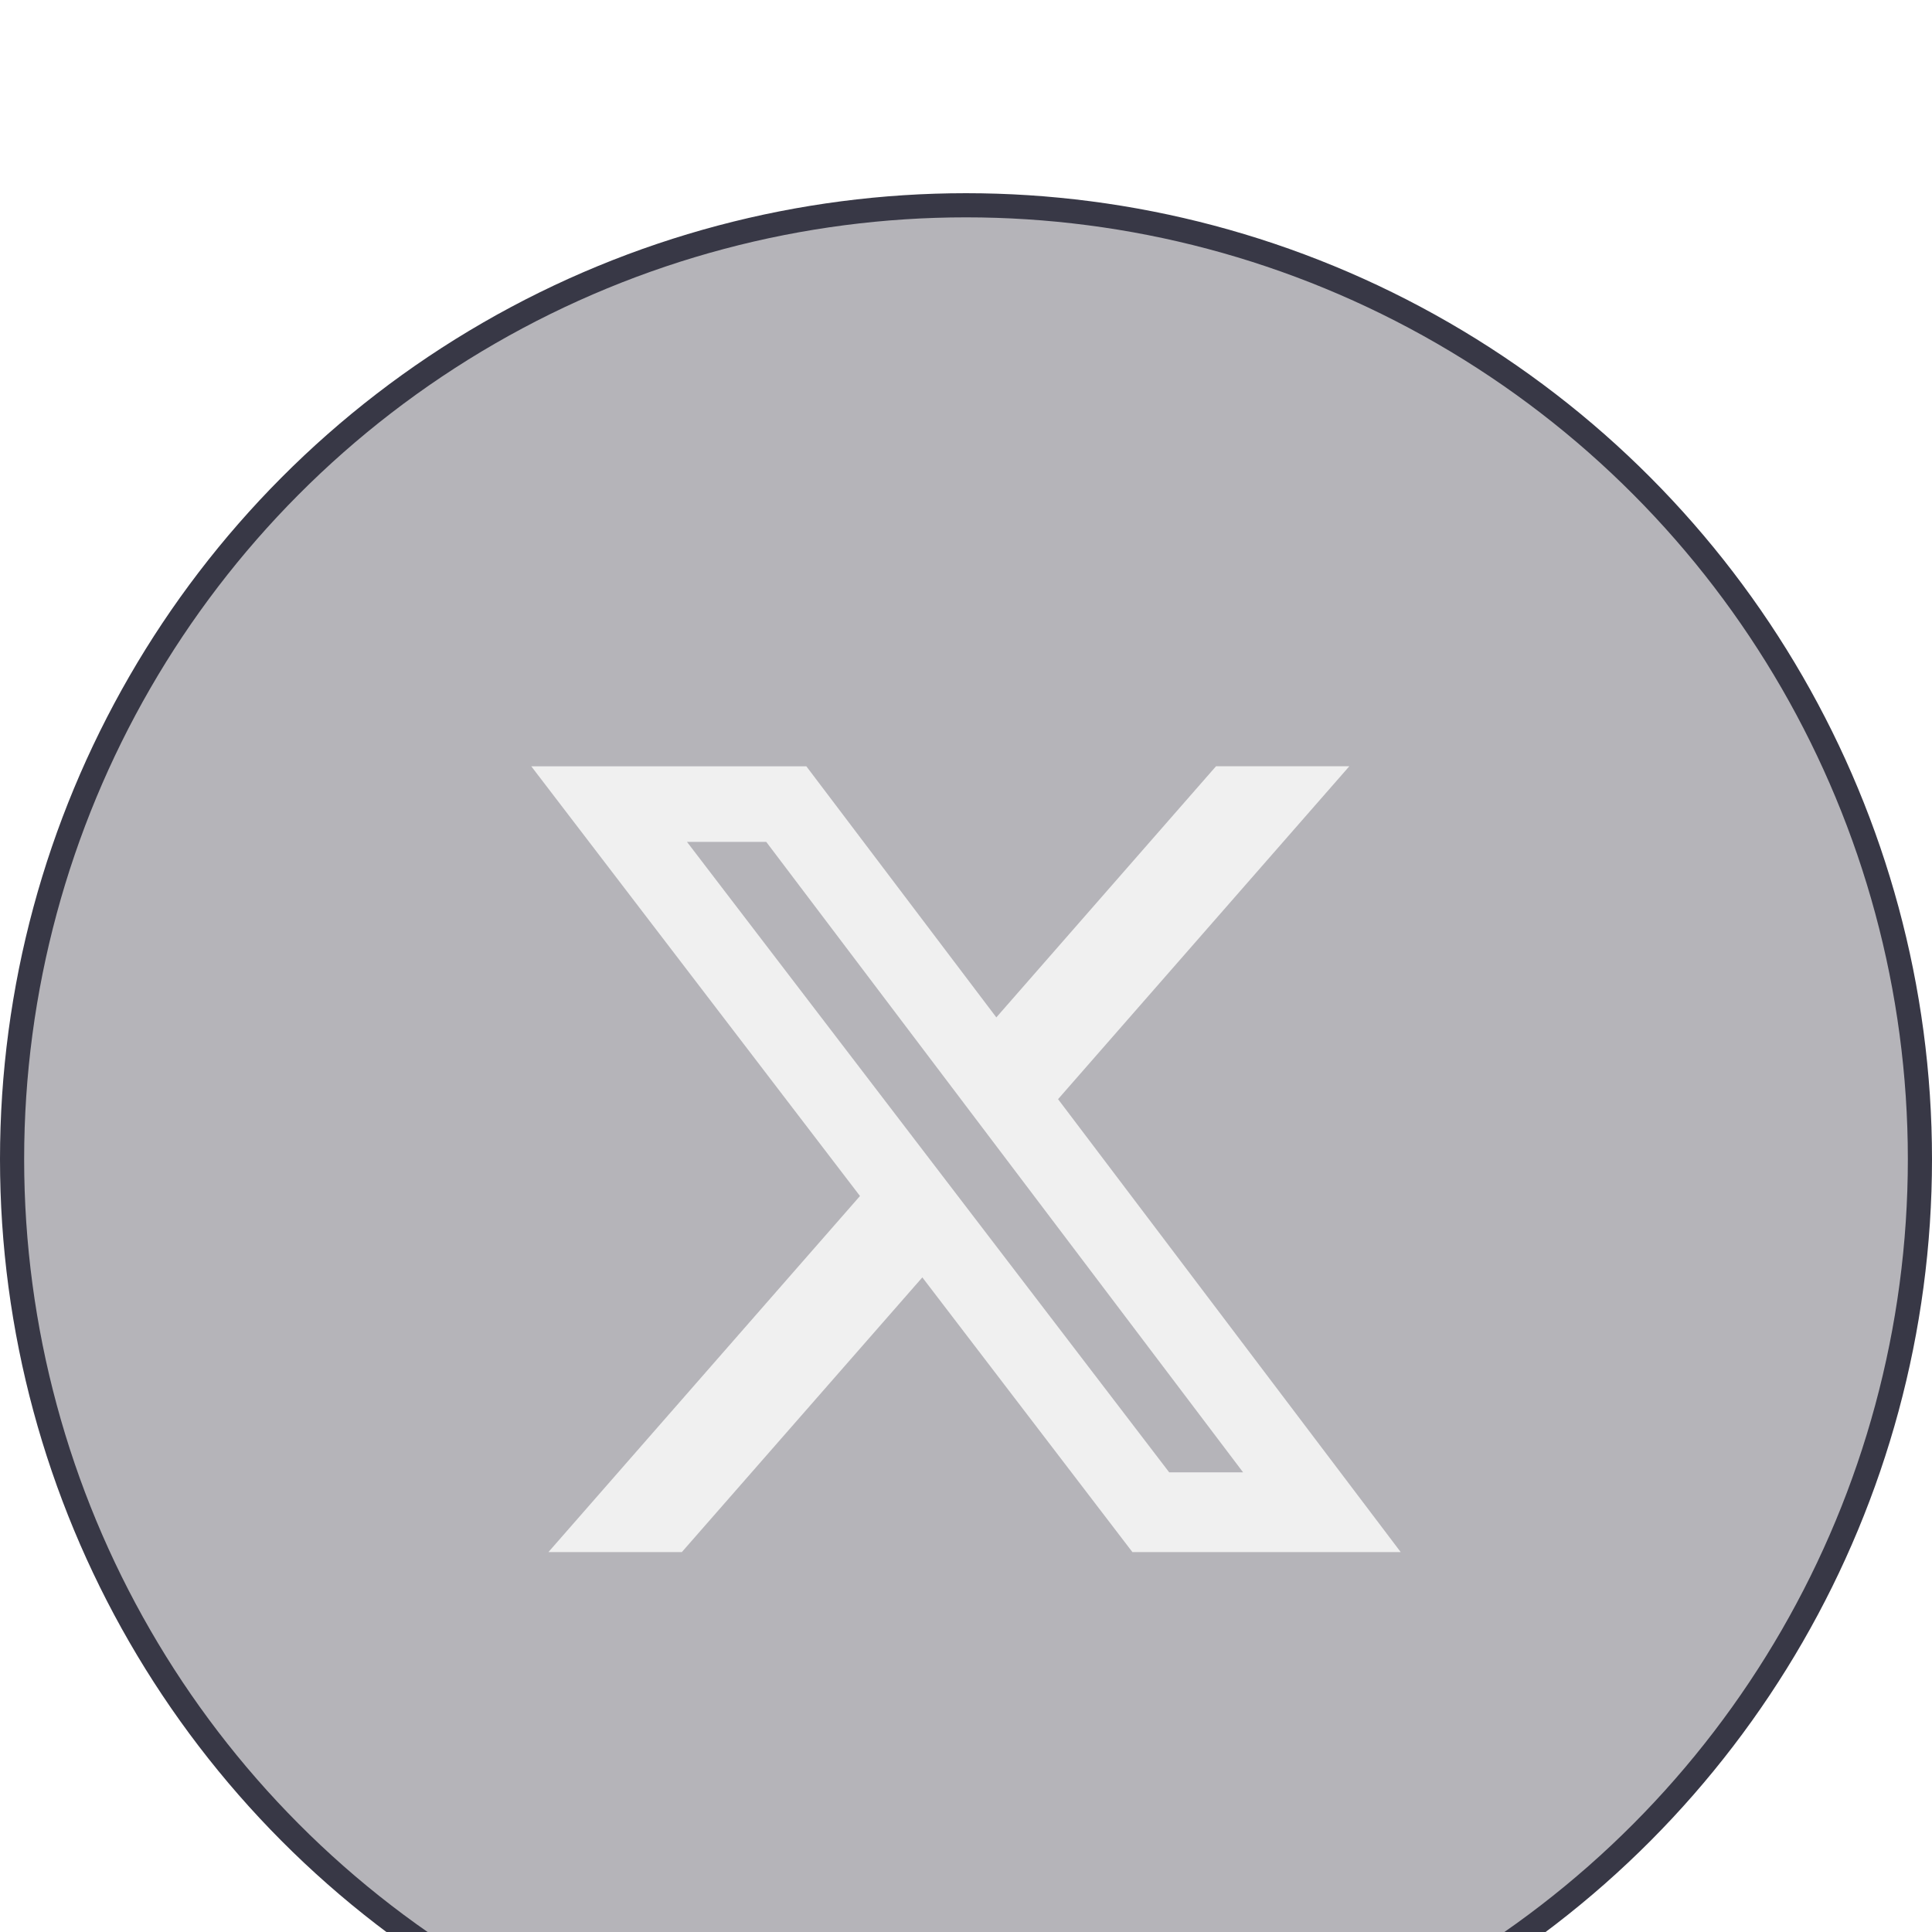 <svg width="40" height="40" viewBox="0 0 40 40" fill="none" xmlns="http://www.w3.org/2000/svg">
<g clip-path="url(#clip0_706_3939)">
<g filter="url(#filter0_d_706_3939)">
<circle cx="20" cy="20" r="19.75" fill="#171423" fill-opacity="0.32" stroke="#383846" stroke-width="0.5"/>
<g clip-path="url(#clip1_706_3939)">
<path d="M25.176 11.865H27.936L21.906 18.757L29 28.134H23.445L19.096 22.447L14.117 28.134H11.355L17.805 20.762L11 11.866H16.695L20.628 17.064L25.176 11.865ZM24.207 26.483H25.737L15.864 13.43H14.223L24.207 26.483Z" fill="#F0F0F0"/>
</g>
</g>
</g>
<defs>
<filter id="filter0_d_706_3939" x="-48" y="-44" width="136" height="136" filterUnits="userSpaceOnUse" color-interpolation-filters="sRGB">
<feFlood flood-opacity="0" result="BackgroundImageFix"/>
<feColorMatrix in="SourceAlpha" type="matrix" values="0 0 0 0 0 0 0 0 0 0 0 0 0 0 0 0 0 0 127 0" result="hardAlpha"/>
<feOffset dy="4"/>
<feGaussianBlur stdDeviation="24"/>
<feComposite in2="hardAlpha" operator="out"/>
<feColorMatrix type="matrix" values="0 0 0 0 0.435 0 0 0 0 0.353 0 0 0 0 0.753 0 0 0 0.12 0"/>
<feBlend mode="normal" in2="BackgroundImageFix" result="effect1_dropShadow_706_3939"/>
<feBlend mode="normal" in="SourceGraphic" in2="effect1_dropShadow_706_3939" result="shape"/>
</filter>
<clipPath id="clip0_706_3939">
<rect width="40" height="40" fill="white"/>
</clipPath>
<clipPath id="clip1_706_3939">
<rect width="18" height="18" fill="white" transform="translate(11 11)"/>
</clipPath>
</defs>
</svg>

